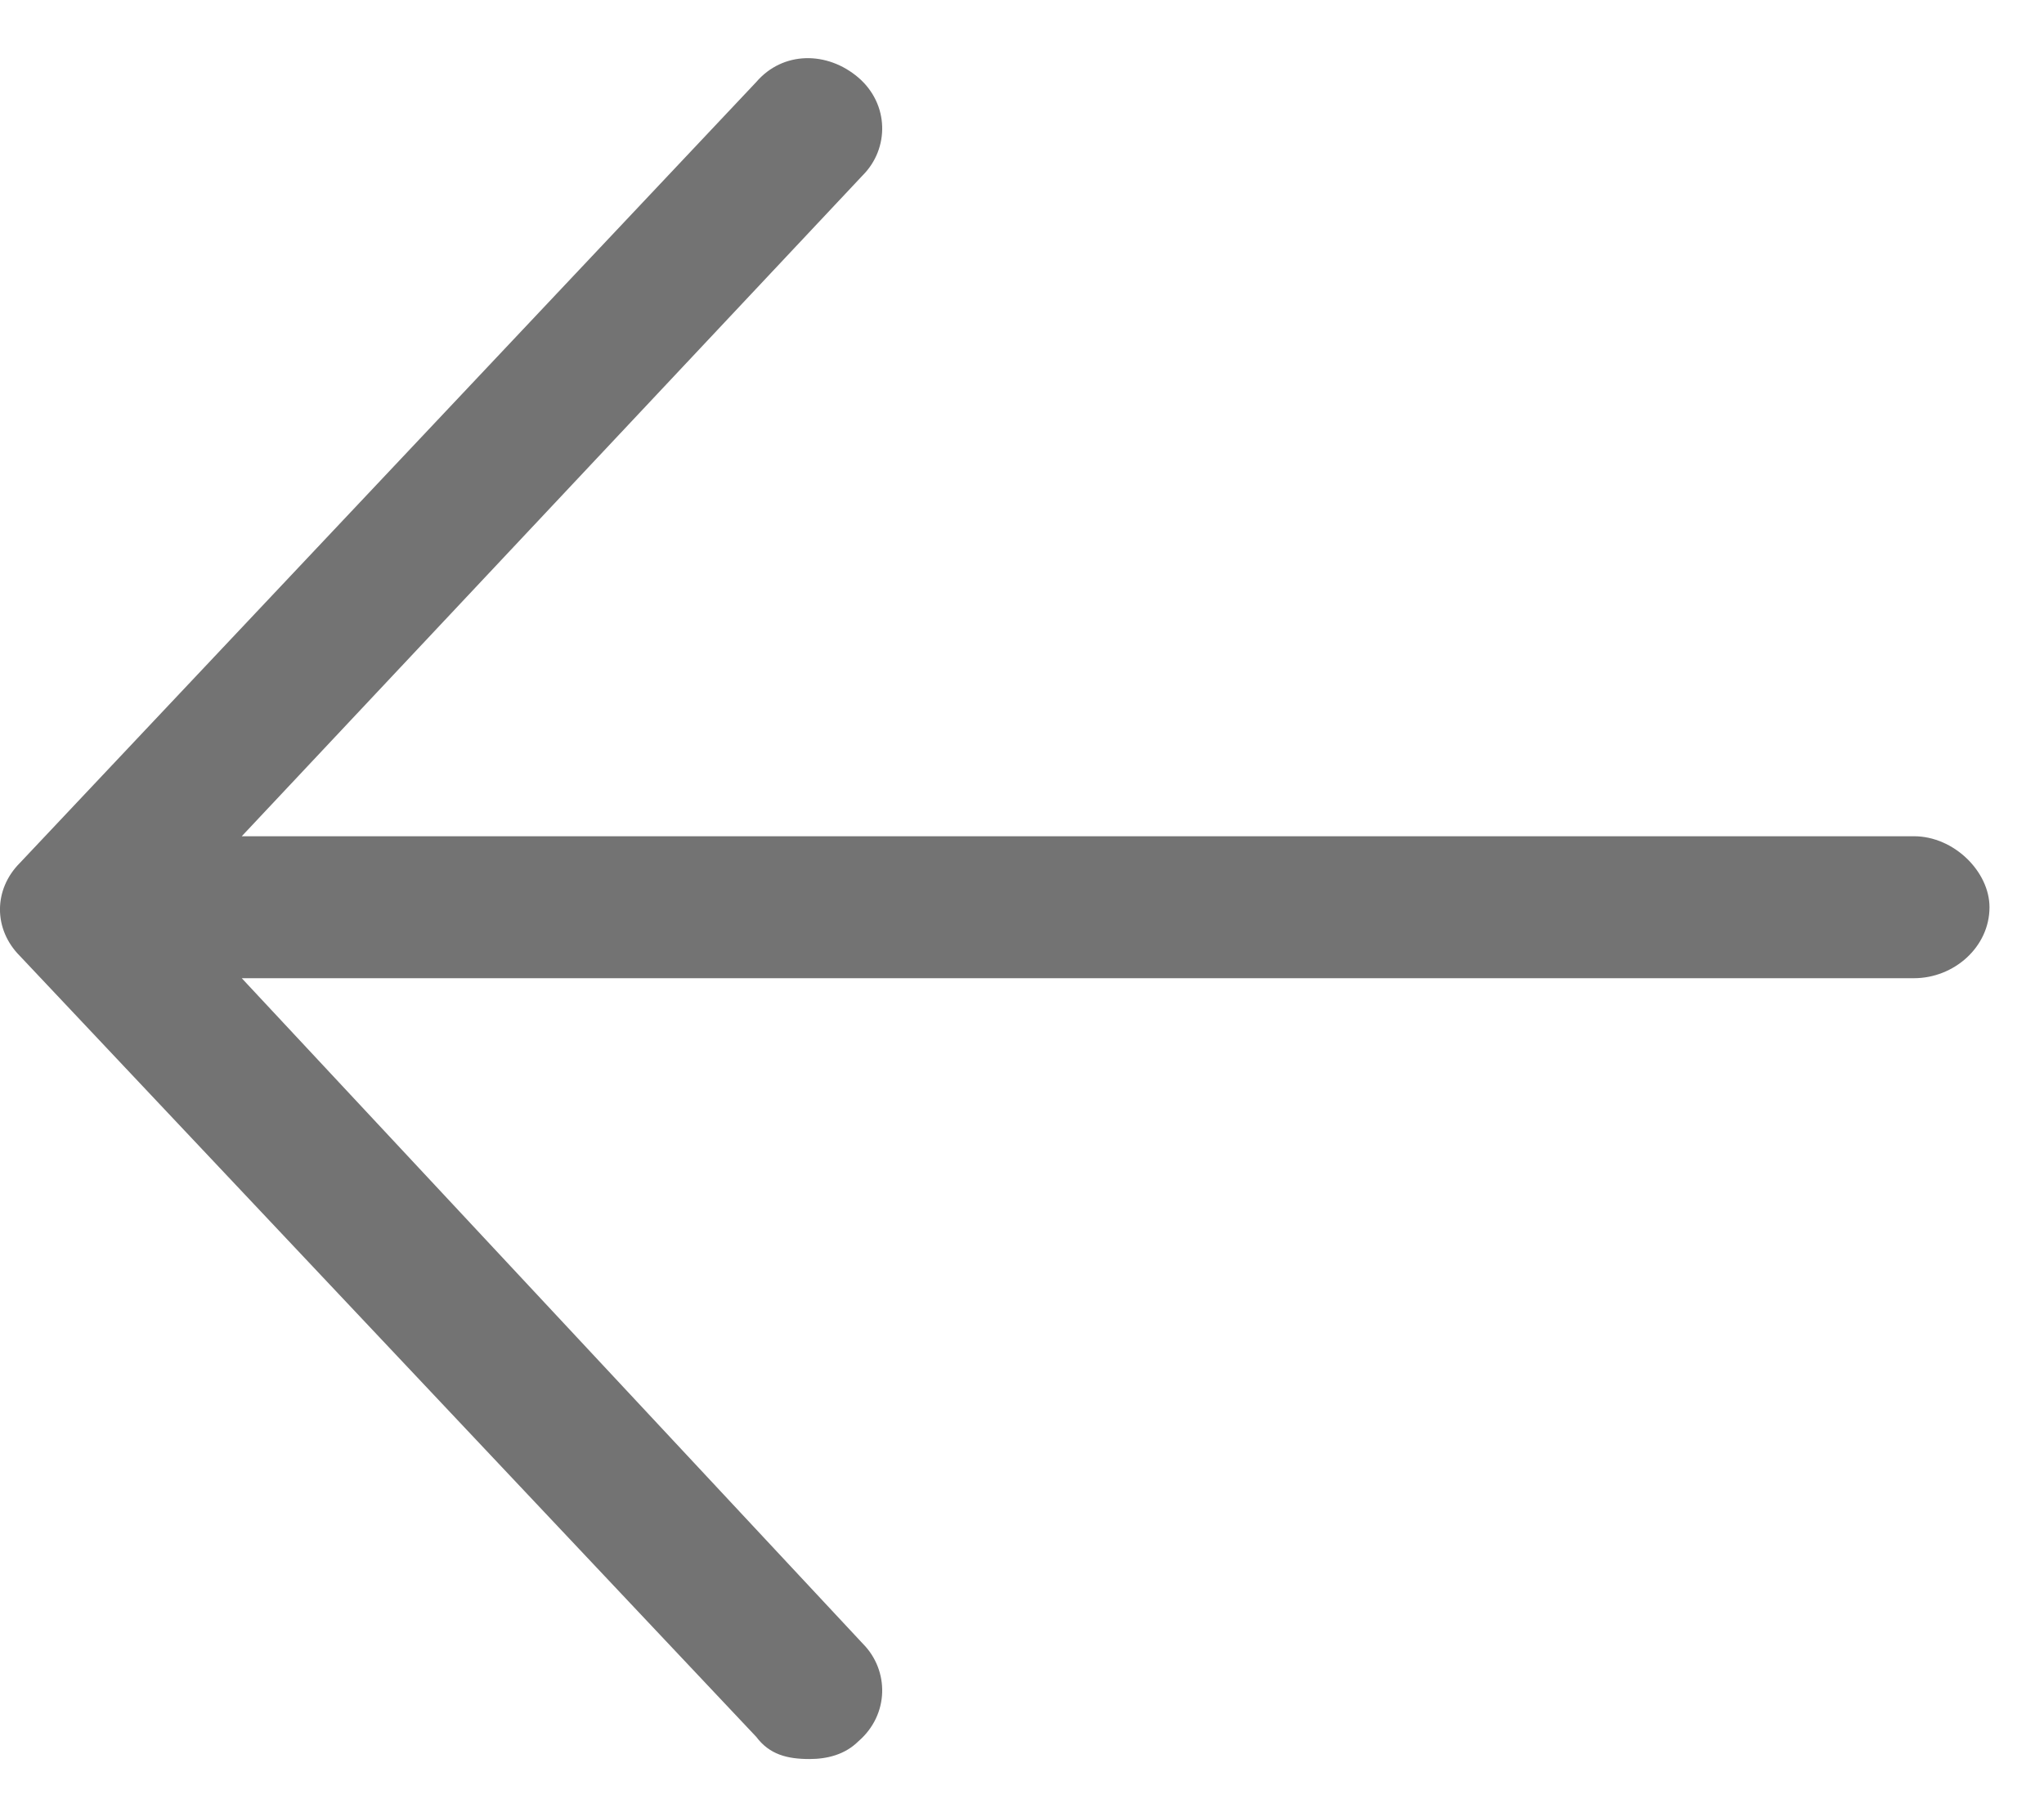 <svg width="18" height="16" viewBox="0 0 18 16" fill="none" xmlns="http://www.w3.org/2000/svg">
<path d="M17.52 7.988C17.52 8.339 17.207 8.613 16.855 8.613H2.129L7.598 14.472C7.832 14.707 7.832 15.097 7.559 15.332C7.441 15.449 7.285 15.488 7.129 15.488C6.934 15.488 6.777 15.449 6.66 15.293L0.176 8.418C-0.059 8.183 -0.059 7.832 0.176 7.597L6.66 0.722C6.895 0.449 7.285 0.449 7.559 0.683C7.832 0.918 7.832 1.308 7.598 1.543L2.129 7.363H16.855C17.207 7.363 17.52 7.675 17.52 7.988Z" fill="#737373"/>
</svg>
